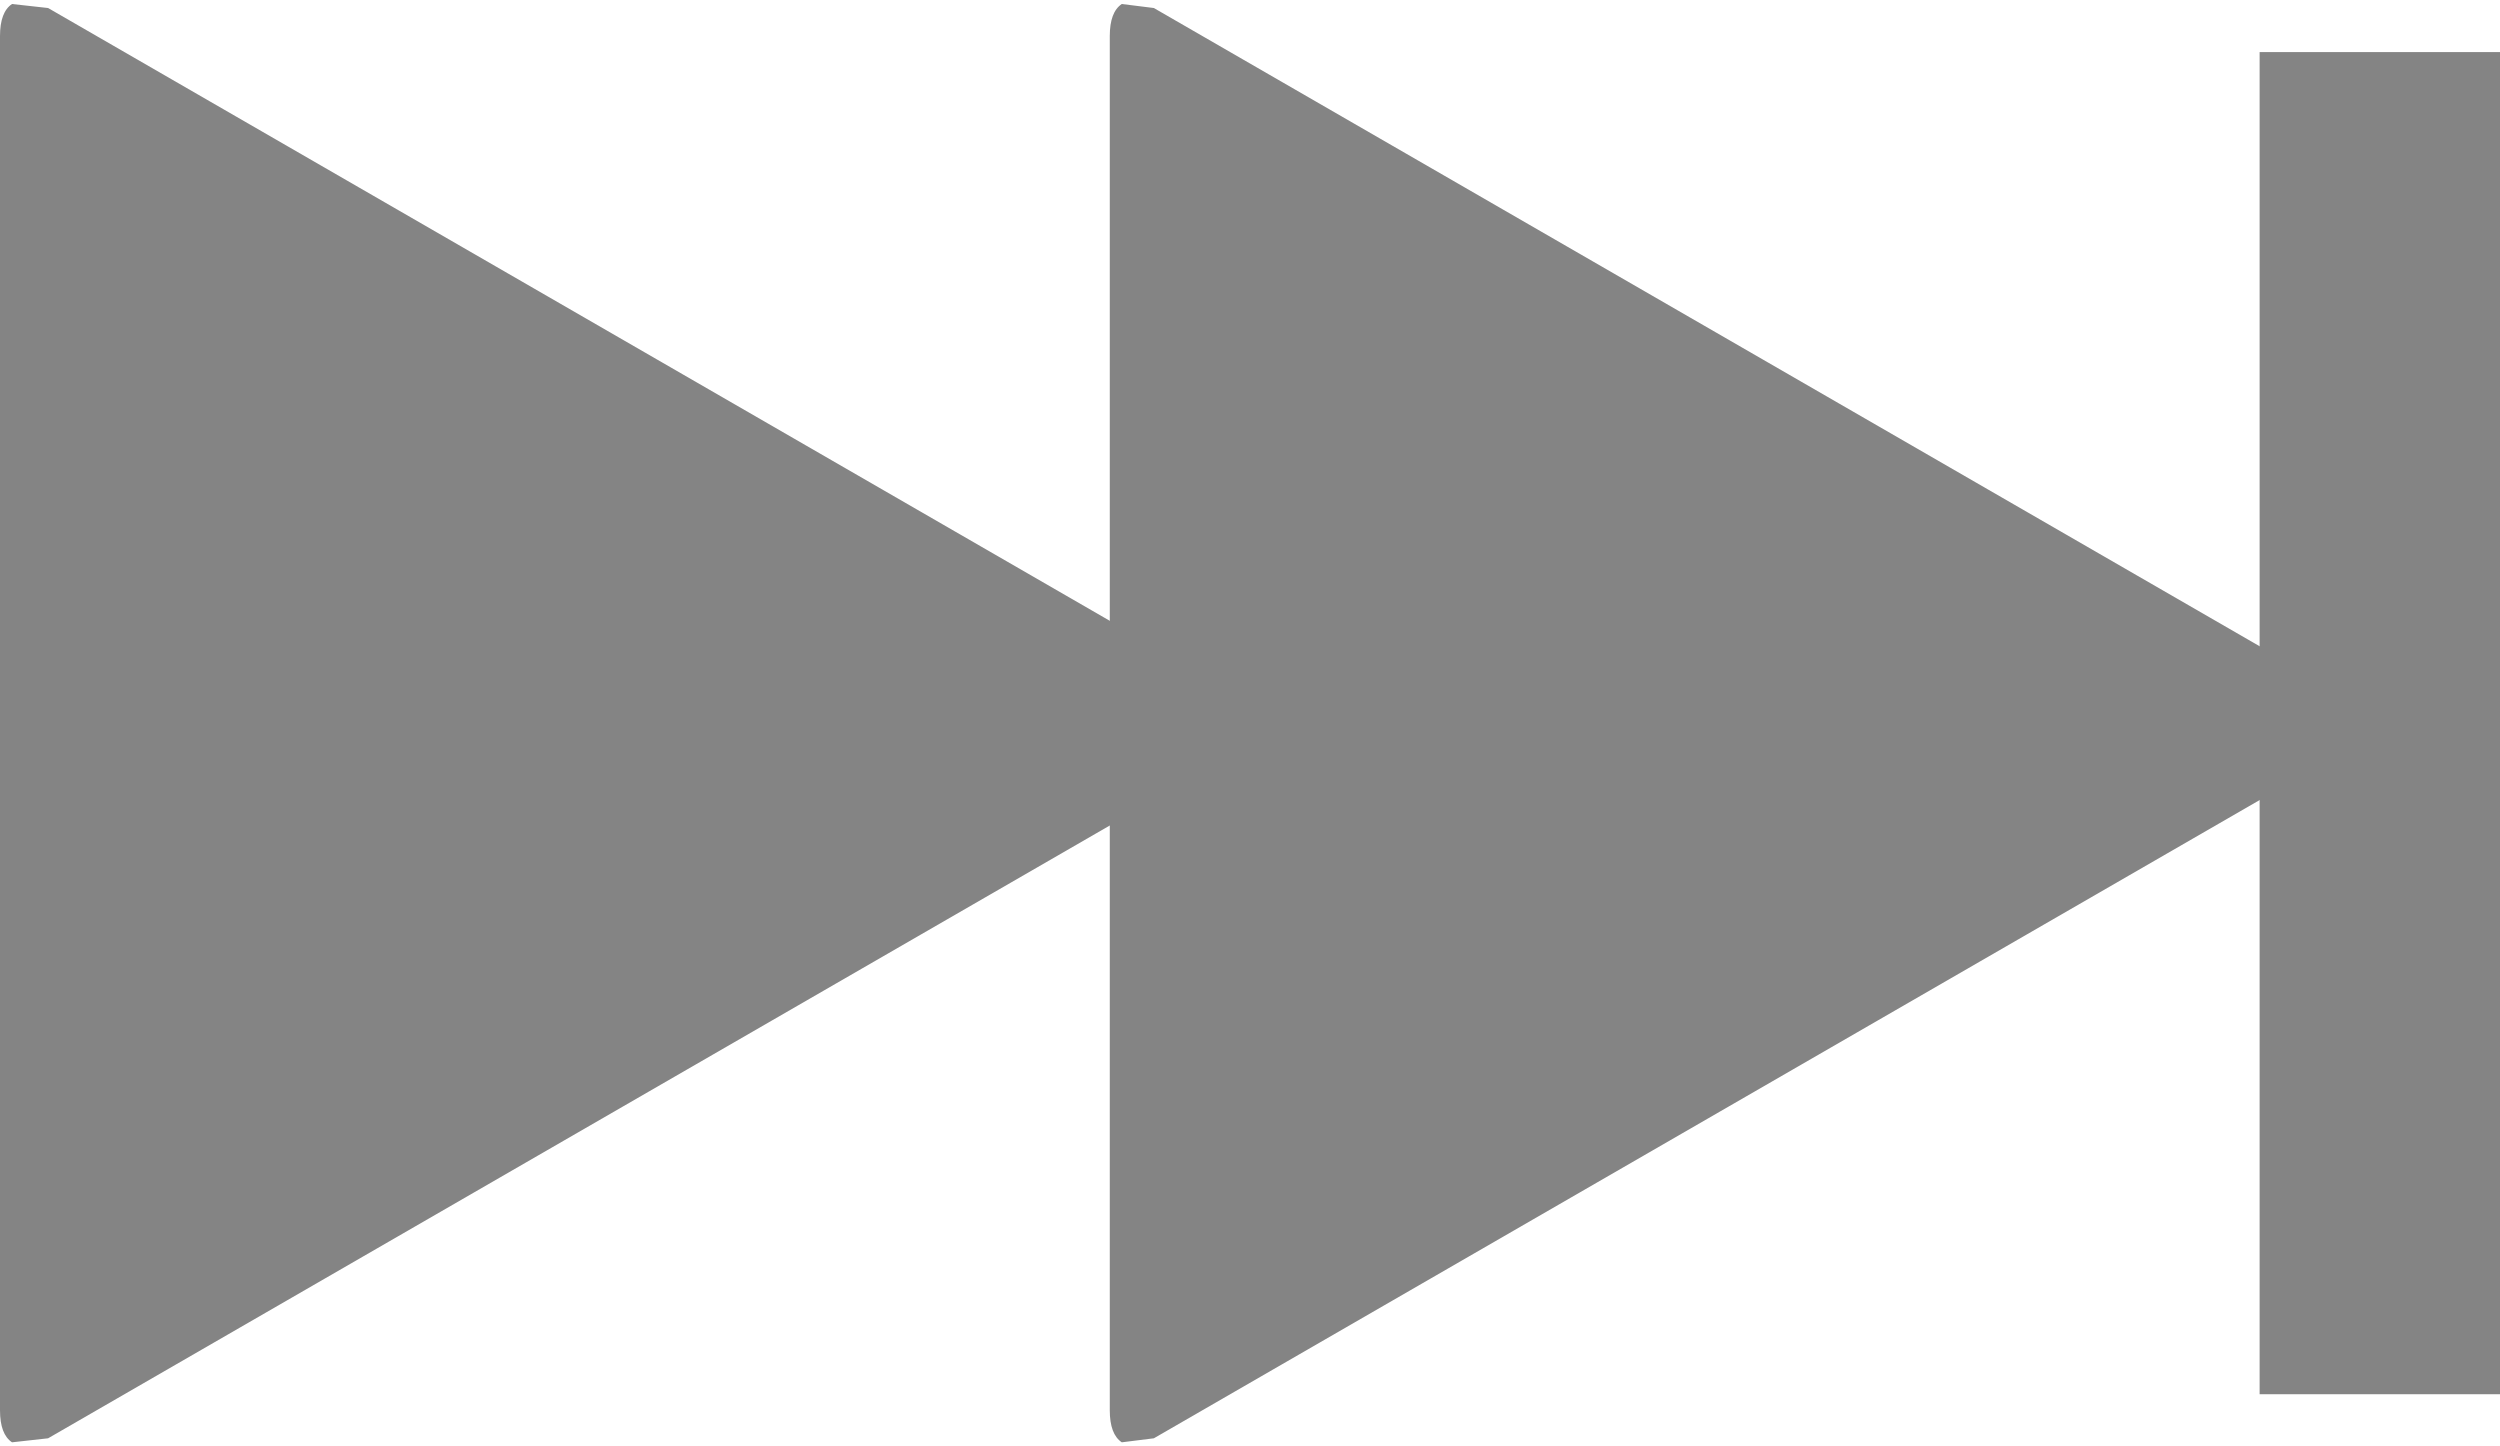 <?xml version="1.0" encoding="UTF-8" standalone="no"?>
<svg xmlns:xlink="http://www.w3.org/1999/xlink" height="18.05px" width="31.2px" xmlns="http://www.w3.org/2000/svg">
  <g transform="matrix(1, 0, 0, 1, -0.25, 0.15)">
    <path d="M0.85 -0.05 L15.75 8.55 Q16.3 8.85 15.75 9.2 L0.85 17.8 0.4 17.85 Q0.25 17.75 0.25 17.45 L0.25 0.3 Q0.25 0.0 0.4 -0.1 L0.85 -0.05" fill="#848484" fill-rule="evenodd" stroke="none"/>
    <path d="M14.65 -0.05 L29.55 8.55 Q30.05 8.85 29.55 9.2 L14.65 17.8 14.25 17.85 Q14.1 17.75 14.1 17.45 L14.1 0.3 Q14.1 0.0 14.25 -0.1 L14.65 -0.05" fill="#848484" fill-rule="evenodd" stroke="none"/>
    <path d="M31.45 17.25 L28.45 17.25 28.45 0.5 31.45 0.5 31.45 17.25" fill="#848484" fill-rule="evenodd" stroke="none"/>
  </g>
</svg>
